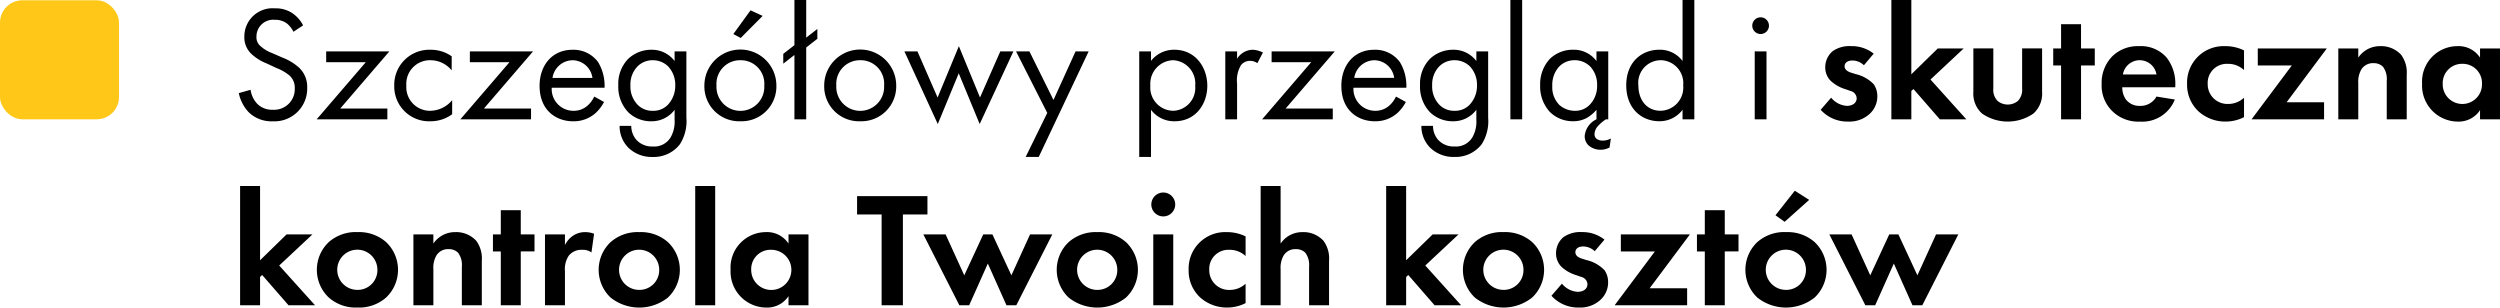 <svg xmlns="http://www.w3.org/2000/svg" width="336.074" height="41.346" viewBox="0 0 336.074 41.346">
  <g id="Group_111" data-name="Group 111" transform="translate(-569 -1612.962)">
    <rect id="Rectangle_8" data-name="Rectangle 8" width="16" height="16" rx="3" transform="translate(569 1613)" fill="#ffc717"/>
    <path id="Path_17" data-name="Path 17" d="M9.746,9.372a4.438,4.438,0,0,0-1.43-1.628,3.975,3.975,0,0,0-2.354-.66,3.791,3.791,0,0,0-4.114,3.784,3.047,3.047,0,0,0,1.012,2.4,6.5,6.5,0,0,0,1.958,1.21l1.32.616A6.4,6.4,0,0,1,7.9,16.1a2.189,2.189,0,0,1,.726,1.716,2.777,2.777,0,0,1-2.948,2.9,2.8,2.8,0,0,1-2.112-.814,3.463,3.463,0,0,1-.88-1.87L1.1,18.48a5.319,5.319,0,0,0,1.364,2.6,4.376,4.376,0,0,0,3.19,1.188,4.4,4.4,0,0,0,4.642-4.51A3.531,3.531,0,0,0,9.24,15.092a7.128,7.128,0,0,0-2.266-1.386L5.566,13.09a4.792,4.792,0,0,1-1.54-.924,1.539,1.539,0,0,1-.55-1.276A2.251,2.251,0,0,1,5.94,8.624a2.64,2.64,0,0,1,1.65.506,3.536,3.536,0,0,1,.858,1.1Zm11.594,3.5H12.848v1.452h5.324L11.572,22h9.5V20.548H14.74Zm8.382.66a4.836,4.836,0,0,0-2.838-.88A4.717,4.717,0,0,0,22,17.49a4.676,4.676,0,0,0,4.884,4.774,4.876,4.876,0,0,0,2.9-.946V19.426a3.892,3.892,0,0,1-2.948,1.43,3.177,3.177,0,0,1-3.212-3.388,3.177,3.177,0,0,1,3.234-3.41,3.683,3.683,0,0,1,2.86,1.364Zm10.934-.66H32.164v1.452h5.324L30.888,22h9.5V20.548H34.056Zm8.228,6.072a3.637,3.637,0,0,1-.946,1.254,2.776,2.776,0,0,1-1.87.66,2.924,2.924,0,0,1-2.9-3.1H50.27a6.13,6.13,0,0,0-.858-3.432,4.085,4.085,0,0,0-3.454-1.672c-2.75,0-4.422,2.112-4.422,4.84,0,3.388,2.31,4.774,4.51,4.774a4.432,4.432,0,0,0,3.036-1.122A5.462,5.462,0,0,0,50.2,19.668Zm-5.61-2.508a2.775,2.775,0,0,1,2.684-2.376,2.732,2.732,0,0,1,2.684,2.376Zm16.412-2.266a3.8,3.8,0,0,0-3.124-1.518,4.5,4.5,0,0,0-3.124,1.232,4.789,4.789,0,0,0-1.32,3.542,4.945,4.945,0,0,0,1.32,3.608,4.373,4.373,0,0,0,3.124,1.232,3.851,3.851,0,0,0,3.124-1.54v1.32a4.244,4.244,0,0,1-.506,2.332,2.56,2.56,0,0,1-2.42,1.276,2.827,2.827,0,0,1-2.2-.88,2.874,2.874,0,0,1-.7-1.892H52.294a4.114,4.114,0,0,0,1.188,2.948,4.521,4.521,0,0,0,3.256,1.232,4.442,4.442,0,0,0,3.652-1.694,5.744,5.744,0,0,0,.88-3.586V12.87H59.686Zm-2.948-.11a2.927,2.927,0,0,1,2.068.814,3.61,3.61,0,0,1,.968,2.574,3.7,3.7,0,0,1-1.034,2.64,2.7,2.7,0,0,1-2,.77,2.762,2.762,0,0,1-1.958-.748,3.519,3.519,0,0,1-1.034-2.684,3.476,3.476,0,0,1,.924-2.508A2.83,2.83,0,0,1,56.738,14.058ZM68.53,22.264a4.683,4.683,0,0,0,4.84-4.8,4.84,4.84,0,0,0-9.68,0A4.683,4.683,0,0,0,68.53,22.264Zm0-8.206a3.16,3.16,0,0,1,3.212,3.41,3.217,3.217,0,1,1-6.424,0A3.173,3.173,0,0,1,68.53,14.058Zm1.364-6.71-2.31,3.19.99.528L71.522,8.1Zm5.9-1.386v6.072l-1.5,1.166v1.32l1.5-1.166V22h1.584V12.342l1.5-1.166V9.856l-1.5,1.166V5.962Zm8.844,16.3a4.683,4.683,0,0,0,4.84-4.8,4.84,4.84,0,0,0-9.68,0A4.683,4.683,0,0,0,84.634,22.264Zm0-8.206a3.16,3.16,0,0,1,3.212,3.41,3.217,3.217,0,1,1-6.424,0A3.173,3.173,0,0,1,84.634,14.058Zm5.94-1.188,4.488,9.768,2.816-6.82,2.816,6.82,4.532-9.768h-1.76l-2.728,6.2L97.9,12.166l-2.86,6.908-2.706-6.2Zm16.3,14.19h1.76l6.71-14.19h-1.76l-2.97,6.534-3.234-6.534h-1.8l4.2,8.272Zm16.852-6.336a3.876,3.876,0,0,0,3.19,1.54c2.772,0,4.378-2.266,4.378-4.774,0-2.464-1.584-4.84-4.444-4.84a3.926,3.926,0,0,0-3.124,1.5V12.87h-1.584V27.06h1.584Zm2.97.132a3.123,3.123,0,0,1-3.058-3.388,3.169,3.169,0,0,1,3.036-3.41,3.131,3.131,0,0,1,2.992,3.432A3.075,3.075,0,0,1,126.7,20.856ZM133.716,22H135.3V17.182a3.939,3.939,0,0,1,.528-2.464,1.533,1.533,0,0,1,1.276-.572,1.63,1.63,0,0,1,.924.308l.748-1.43a3.346,3.346,0,0,0-1.408-.374,2.537,2.537,0,0,0-2.068,1.21v-.99h-1.584Zm14.718-9.13h-8.492v1.452h5.324L138.666,22h9.5V20.548h-6.336Zm8.228,6.072a3.637,3.637,0,0,1-.946,1.254,2.776,2.776,0,0,1-1.87.66,2.924,2.924,0,0,1-2.9-3.1h7.106a6.13,6.13,0,0,0-.858-3.432,4.085,4.085,0,0,0-3.454-1.672c-2.75,0-4.422,2.112-4.422,4.84,0,3.388,2.31,4.774,4.51,4.774a4.432,4.432,0,0,0,3.036-1.122,5.462,5.462,0,0,0,1.122-1.474Zm-5.61-2.508a2.775,2.775,0,0,1,2.684-2.376,2.732,2.732,0,0,1,2.684,2.376Zm16.412-2.266a3.8,3.8,0,0,0-3.124-1.518,4.5,4.5,0,0,0-3.124,1.232,4.789,4.789,0,0,0-1.32,3.542,4.945,4.945,0,0,0,1.32,3.608,4.373,4.373,0,0,0,3.124,1.232,3.851,3.851,0,0,0,3.124-1.54v1.32a4.244,4.244,0,0,1-.506,2.332,2.56,2.56,0,0,1-2.42,1.276,2.827,2.827,0,0,1-2.2-.88,2.874,2.874,0,0,1-.7-1.892h-1.562a4.114,4.114,0,0,0,1.188,2.948,4.521,4.521,0,0,0,3.256,1.232,4.442,4.442,0,0,0,3.652-1.694,5.744,5.744,0,0,0,.88-3.586V12.87h-1.584Zm-2.948-.11a2.927,2.927,0,0,1,2.068.814,3.61,3.61,0,0,1,.968,2.574,3.7,3.7,0,0,1-1.034,2.64,2.7,2.7,0,0,1-2,.77,2.762,2.762,0,0,1-1.958-.748,3.519,3.519,0,0,1-1.034-2.684,3.476,3.476,0,0,1,.924-2.508A2.83,2.83,0,0,1,164.516,14.058Zm7.524-8.1V22h1.584V5.962Zm11.572,8.206a3.8,3.8,0,0,0-3.124-1.518,4.464,4.464,0,0,0-3.124,1.21,4.976,4.976,0,0,0-1.32,3.564,5.036,5.036,0,0,0,1.3,3.586,4.372,4.372,0,0,0,3.146,1.254,3.764,3.764,0,0,0,1.892-.484,5,5,0,0,0,1.232-1.056V22a2.762,2.762,0,0,0-1.584,2.244,1.738,1.738,0,0,0,.484,1.232,2.429,2.429,0,0,0,1.628.616,2.517,2.517,0,0,0,1.232-.308l.176-1.21a2.164,2.164,0,0,1-1.056.286,1.437,1.437,0,0,1-.88-.242.822.822,0,0,1-.264-.638,1.731,1.731,0,0,1,.506-1.122A5.219,5.219,0,0,1,184.888,22h.308V12.87h-1.584Zm-2.948-.11a2.949,2.949,0,0,1,2.178.924,3.578,3.578,0,0,1,.858,2.464,3.615,3.615,0,0,1-.99,2.6,2.67,2.67,0,0,1-2,.814,3.123,3.123,0,0,1-2.068-.77,3.369,3.369,0,0,1-.968-2.574,3.642,3.642,0,0,1,.9-2.574A2.835,2.835,0,0,1,180.664,14.058Zm14.52.11a3.777,3.777,0,0,0-3.124-1.518c-2.332,0-4.444,1.628-4.444,4.774,0,3.212,2.134,4.84,4.444,4.84a3.851,3.851,0,0,0,3.124-1.54V22h1.584V5.962h-1.584Zm-2.948-.11a3.092,3.092,0,0,1,3.036,3.388,3.122,3.122,0,0,1-3.036,3.41c-1.892,0-2.992-1.474-2.992-3.432A3.034,3.034,0,0,1,192.236,14.058Zm12.65-1.188V22h1.584V12.87Zm-.33-3.454a1.122,1.122,0,1,0,1.122-1.122A1.127,1.127,0,0,0,204.556,9.416Zm16.324,3.762a4.751,4.751,0,0,0-3.036-1.012,3.931,3.931,0,0,0-2.486.682,2.83,2.83,0,0,0-.99,2.156,2.556,2.556,0,0,0,.726,1.826,5.14,5.14,0,0,0,2.046,1.144l.616.22a1.062,1.062,0,0,1,.836.968c0,.66-.572,1.034-1.32,1.034a2.953,2.953,0,0,1-2.112-1.1l-1.408,1.628a4.814,4.814,0,0,0,3.7,1.584,4,4,0,0,0,2.86-1.012,3.166,3.166,0,0,0,1.056-2.42,2.762,2.762,0,0,0-.484-1.584,4.88,4.88,0,0,0-2.42-1.364l-.638-.2c-.748-.242-.858-.616-.858-.858,0-.462.4-.77,1.034-.77a2.228,2.228,0,0,1,1.562.638Zm2.376-7.216V22h2.684V18.194l.286-.264L229.768,22h3.564l-4.818-5.346,4.466-4.18H229.5L225.94,15.95V5.962Zm11.022,6.512V18.3a3.6,3.6,0,0,0,1.166,2.926,6.072,6.072,0,0,0,6.908,0,3.6,3.6,0,0,0,1.166-2.926v-5.83h-2.684v5.39a2.142,2.142,0,0,1-.572,1.672,2.164,2.164,0,0,1-2.728,0,2.142,2.142,0,0,1-.572-1.672v-5.39ZM250.6,14.762V12.474h-1.848V9.218H246.07v3.256h-1.056v2.288h1.056V22h2.684V14.762Zm8.294,4.18a2.456,2.456,0,0,1-2.222,1.254,2.268,2.268,0,0,1-1.914-.9,2.811,2.811,0,0,1-.462-1.606h7.128v-.22a5.7,5.7,0,0,0-1.144-3.74,4.553,4.553,0,0,0-3.718-1.562,4.881,4.881,0,0,0-3.586,1.342,5.074,5.074,0,0,0-1.452,3.74,4.8,4.8,0,0,0,1.5,3.718,4.986,4.986,0,0,0,3.652,1.342,4.706,4.706,0,0,0,4.686-2.97Zm-4.51-2.97a2.285,2.285,0,0,1,4.51,0Zm16.28-3.234a5.683,5.683,0,0,0-2.574-.572,4.91,4.91,0,0,0-5.082,5.1,4.891,4.891,0,0,0,1.518,3.652,5.377,5.377,0,0,0,3.674,1.386,5.44,5.44,0,0,0,2.464-.594V19.1a3.108,3.108,0,0,1-2.112.836,2.653,2.653,0,0,1-2.772-2.706,2.56,2.56,0,0,1,2.684-2.684,3.1,3.1,0,0,1,2.2.836Zm11.132-.264h-9.284v2.288h4.576L271.678,22h9.746V19.712h-5.038ZM283.338,22h2.684V17.138a3.278,3.278,0,0,1,.418-1.848,1.83,1.83,0,0,1,1.65-.836,1.718,1.718,0,0,1,1.254.484,2.73,2.73,0,0,1,.506,1.87V22h2.684V16.016a4.013,4.013,0,0,0-.748-2.684,3.642,3.642,0,0,0-2.816-1.166,3.5,3.5,0,0,0-2.948,1.54V12.474h-2.684Zm19.052-8.294a3.45,3.45,0,0,0-3.058-1.54,4.764,4.764,0,0,0-4.73,5.06,4.834,4.834,0,0,0,4.862,5.082,3.417,3.417,0,0,0,2.926-1.54V22h2.684V12.474H302.39Zm-2.376.836a2.59,2.59,0,0,1,2.64,2.684,2.641,2.641,0,1,1-5.28,0A2.59,2.59,0,0,1,300.014,14.542ZM1.276,30.962V47H3.96V43.194l.286-.264L7.788,47h3.564L6.534,41.654,11,37.474H7.524L3.96,40.95V30.962Zm15.774,6.2a5.482,5.482,0,0,0-3.85,1.342,5.132,5.132,0,0,0,0,7.458,5.482,5.482,0,0,0,3.85,1.342,5.482,5.482,0,0,0,3.85-1.342,5.132,5.132,0,0,0,0-7.458A5.482,5.482,0,0,0,17.05,37.166Zm0,7.766a2.7,2.7,0,1,1,2.684-2.684A2.653,2.653,0,0,1,17.05,44.932ZM24.574,47h2.684V42.138a3.278,3.278,0,0,1,.418-1.848,1.83,1.83,0,0,1,1.65-.836,1.718,1.718,0,0,1,1.254.484,2.73,2.73,0,0,1,.506,1.87V47H33.77V41.016a4.013,4.013,0,0,0-.748-2.684,3.642,3.642,0,0,0-2.816-1.166,3.5,3.5,0,0,0-2.948,1.54V37.474H24.574Zm16.28-7.238V37.474H39.006V34.218H36.322v3.256H35.266v2.288h1.056V47h2.684V39.762ZM42.262,47h2.684V42.424a3.273,3.273,0,0,1,.528-2.112,2.193,2.193,0,0,1,1.782-.77,2.018,2.018,0,0,1,1.254.352l.352-2.508a3.3,3.3,0,0,0-1.144-.22,2.919,2.919,0,0,0-1.584.418,3.213,3.213,0,0,0-1.188,1.32v-1.43H42.262Zm12.672-9.834a5.482,5.482,0,0,0-3.85,1.342,5.132,5.132,0,0,0,0,7.458,6.194,6.194,0,0,0,7.7,0,5.132,5.132,0,0,0,0-7.458A5.482,5.482,0,0,0,54.934,37.166Zm0,7.766a2.7,2.7,0,1,1,2.684-2.684A2.653,2.653,0,0,1,54.934,44.932Zm7.524-13.97V47h2.684V30.962ZM75,38.706a3.45,3.45,0,0,0-3.058-1.54,4.764,4.764,0,0,0-4.73,5.06,4.834,4.834,0,0,0,4.862,5.082A3.417,3.417,0,0,0,75,45.768V47h2.684V37.474H75Zm-2.376.836a2.7,2.7,0,1,1-2.64,2.684A2.59,2.59,0,0,1,72.622,39.542ZM93.676,34.79V32.326h-9.46V34.79h3.3V47h2.86V34.79Zm8.118,6.6L104.3,47h1.32l4.84-9.526H107.47l-2.508,5.5-2.552-5.5h-1.232l-2.552,5.5-2.508-5.5H93.126L97.966,47h1.32Zm14.718-4.224a5.482,5.482,0,0,0-3.85,1.342,5.132,5.132,0,0,0,0,7.458,6.194,6.194,0,0,0,7.7,0,5.132,5.132,0,0,0,0-7.458A5.482,5.482,0,0,0,116.512,37.166Zm0,7.766a2.7,2.7,0,1,1,2.684-2.684A2.653,2.653,0,0,1,116.512,44.932Zm7.524-7.458V47h2.684V37.474Zm-.264-4.026a1.606,1.606,0,1,0,1.606-1.606A1.615,1.615,0,0,0,123.772,33.448Zm12.672,4.29a5.683,5.683,0,0,0-2.574-.572,4.91,4.91,0,0,0-5.082,5.1,4.891,4.891,0,0,0,1.518,3.652,5.377,5.377,0,0,0,3.674,1.386,5.44,5.44,0,0,0,2.464-.594V44.1a3.108,3.108,0,0,1-2.112.836,2.653,2.653,0,0,1-2.772-2.706,2.56,2.56,0,0,1,2.684-2.684,3.1,3.1,0,0,1,2.2.836ZM138.468,47h2.684V42.138a3.278,3.278,0,0,1,.418-1.848,1.83,1.83,0,0,1,1.65-.836,1.718,1.718,0,0,1,1.254.484,2.73,2.73,0,0,1,.506,1.87V47h2.684V41.016a4.013,4.013,0,0,0-.748-2.684,3.642,3.642,0,0,0-2.816-1.166,3.5,3.5,0,0,0-2.948,1.54V30.962h-2.684Zm16.874-16.038V47h2.684V43.194l.286-.264L161.854,47h3.564L160.6,41.654l4.466-4.18H161.59l-3.564,3.476V30.962Zm15.774,6.2a5.482,5.482,0,0,0-3.85,1.342,5.132,5.132,0,0,0,0,7.458,6.194,6.194,0,0,0,7.7,0,5.132,5.132,0,0,0,0-7.458A5.482,5.482,0,0,0,171.116,37.166Zm0,7.766a2.7,2.7,0,1,1,2.684-2.684A2.653,2.653,0,0,1,171.116,44.932Zm13.574-6.754a4.751,4.751,0,0,0-3.036-1.012,3.931,3.931,0,0,0-2.486.682,2.83,2.83,0,0,0-.99,2.156,2.556,2.556,0,0,0,.726,1.826,5.14,5.14,0,0,0,2.046,1.144l.616.22a1.062,1.062,0,0,1,.836.968c0,.66-.572,1.034-1.32,1.034a2.953,2.953,0,0,1-2.112-1.1l-1.408,1.628a4.814,4.814,0,0,0,3.7,1.584,4,4,0,0,0,2.86-1.012,3.166,3.166,0,0,0,1.056-2.42,2.762,2.762,0,0,0-.484-1.584,4.88,4.88,0,0,0-2.42-1.364l-.638-.2c-.748-.242-.858-.616-.858-.858,0-.462.4-.77,1.034-.77a2.228,2.228,0,0,1,1.562.638Zm11.484-.7H186.89v2.288h4.576L186.054,47H195.8V44.712h-5.038Zm6.534,2.288V37.474H200.86V34.218h-2.684v3.256H197.12v2.288h1.056V47h2.684V39.762Zm6.38-2.6a5.482,5.482,0,0,0-3.85,1.342,5.132,5.132,0,0,0,0,7.458,6.194,6.194,0,0,0,7.7,0,5.132,5.132,0,0,0,0-7.458A5.482,5.482,0,0,0,209.088,37.166Zm0,7.766a2.7,2.7,0,1,1,2.684-2.684A2.653,2.653,0,0,1,209.088,44.932ZM210.276,31.6l-2.6,3.3,1.232.88,3.3-2.948Zm13.31,9.79L226.094,47h1.32l4.84-9.526h-2.992l-2.508,5.5-2.552-5.5H222.97l-2.552,5.5-2.508-5.5h-2.992L219.758,47h1.32Z" transform="translate(600 1607)"/>
  </g>
</svg>
